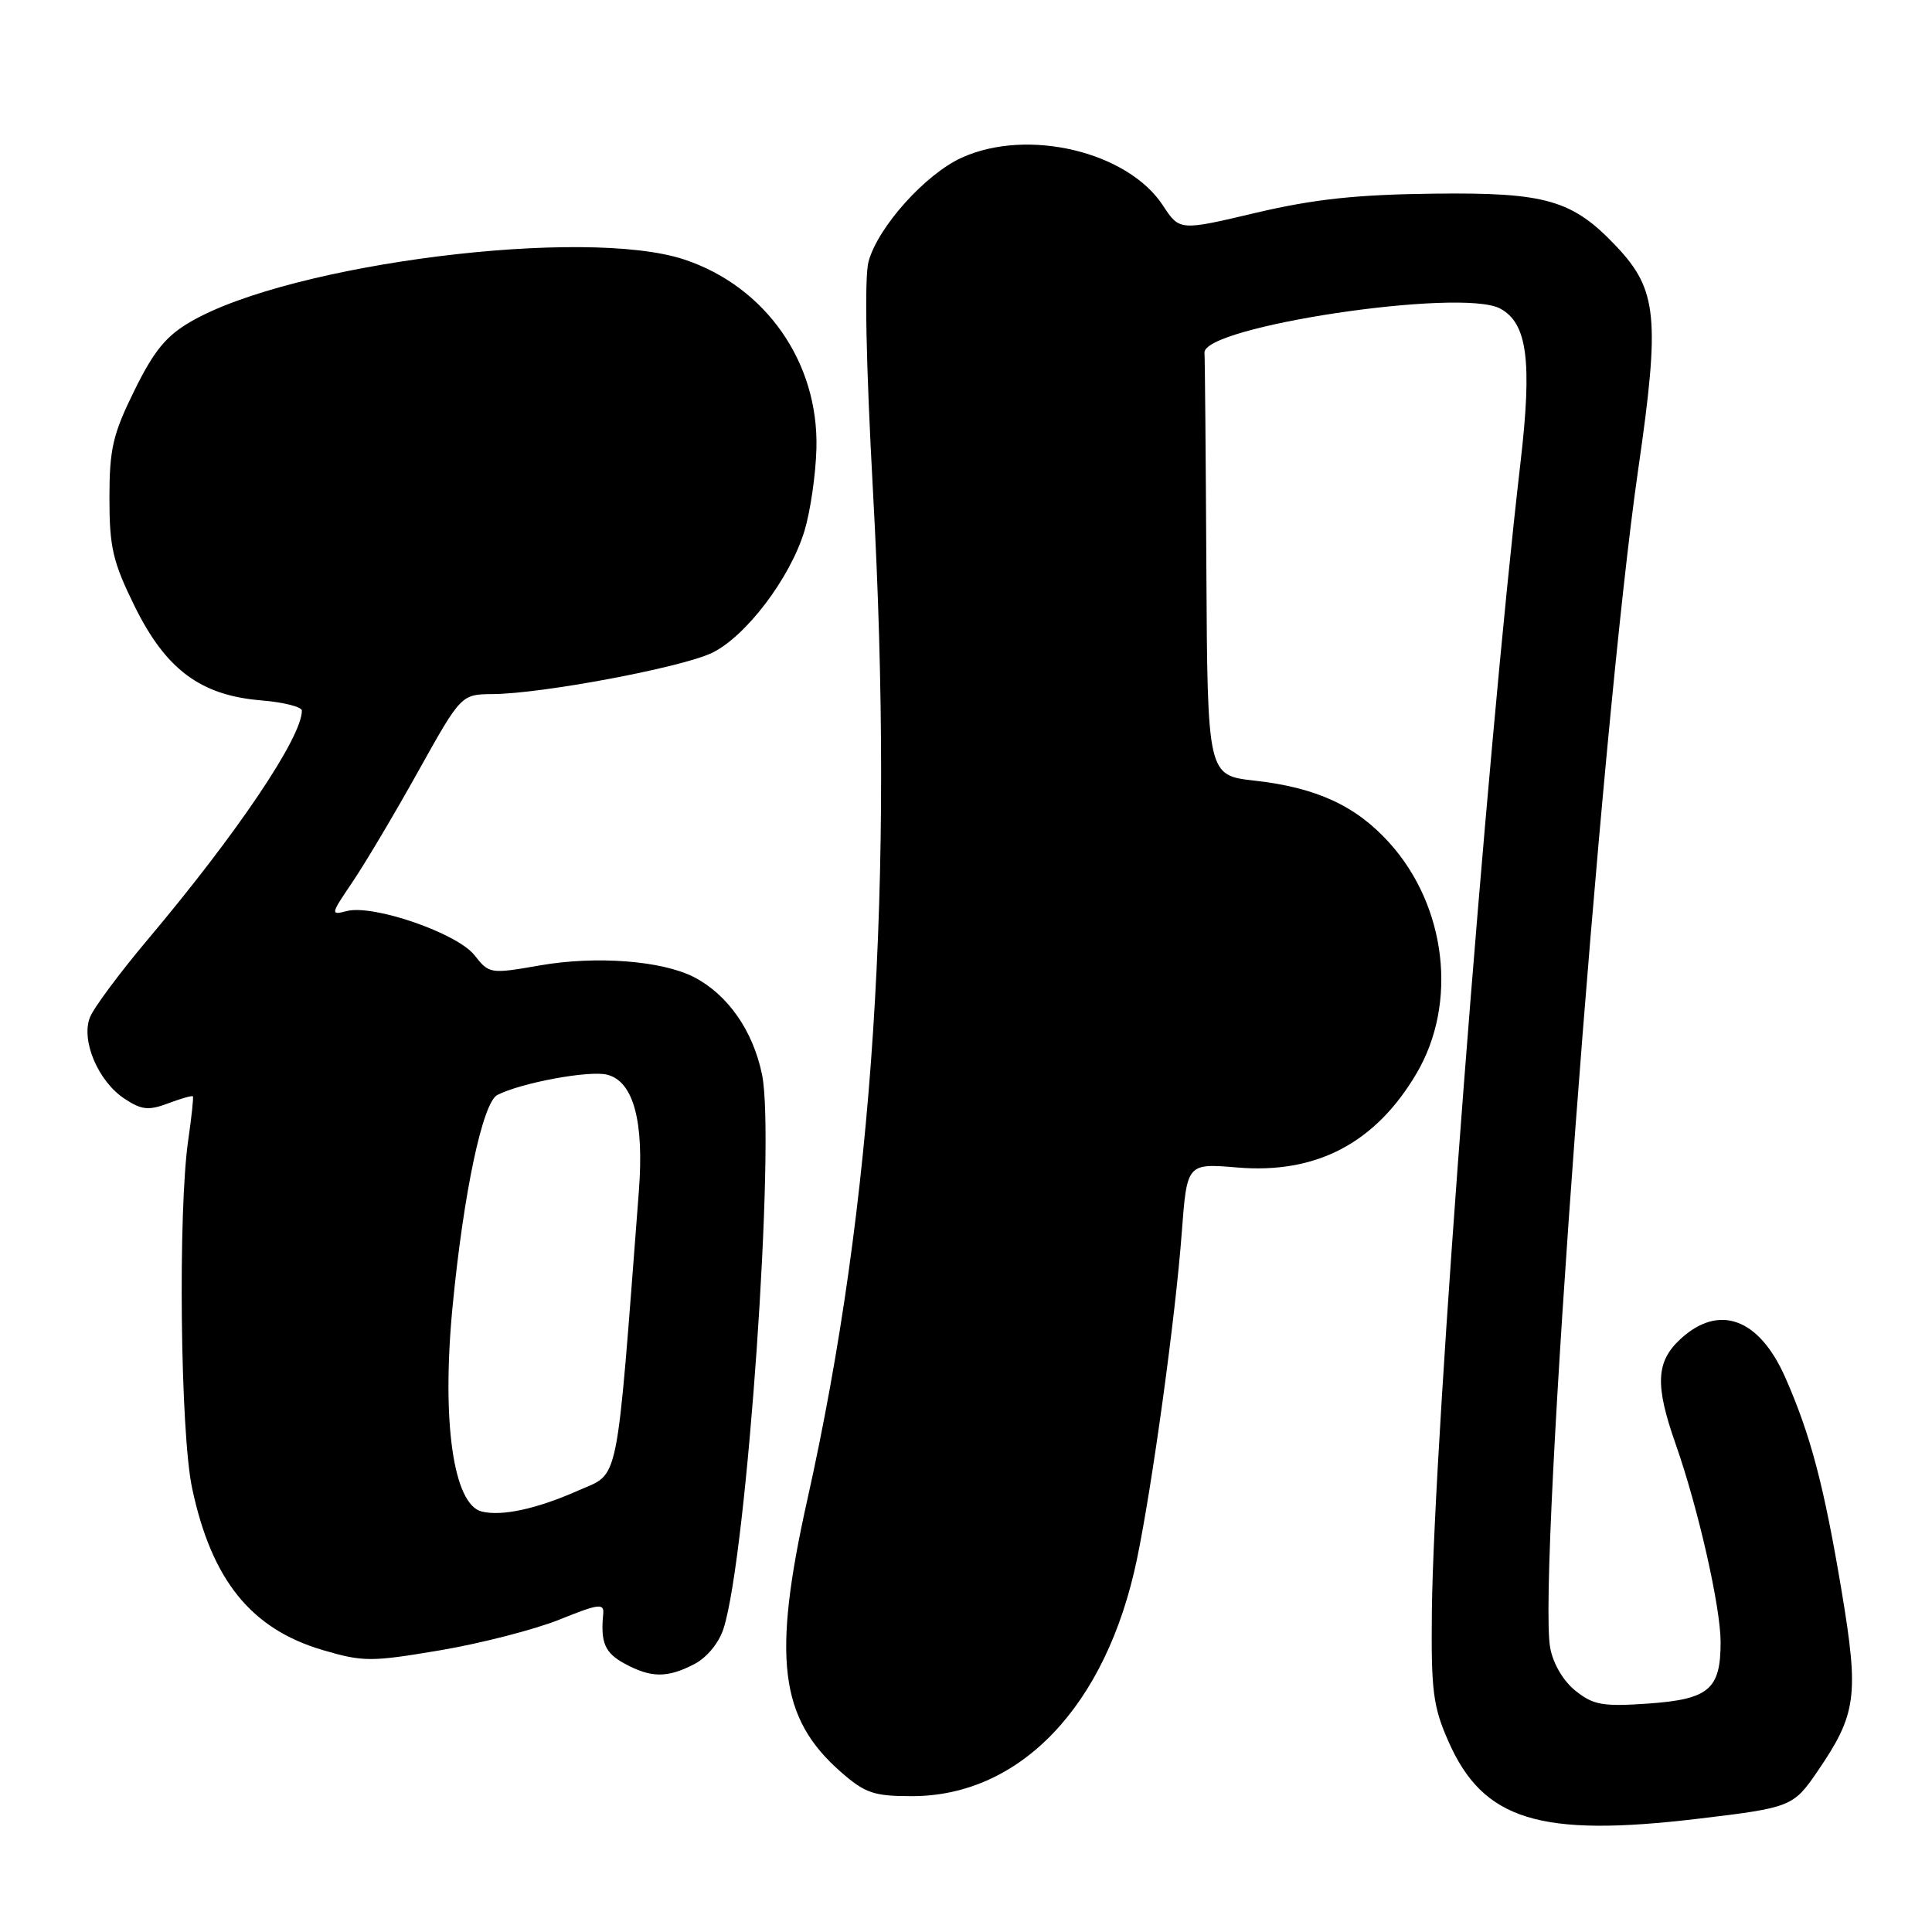 <?xml version="1.0" encoding="UTF-8" standalone="no"?>
<!DOCTYPE svg PUBLIC "-//W3C//DTD SVG 1.1//EN" "http://www.w3.org/Graphics/SVG/1.1/DTD/svg11.dtd" >
<svg xmlns="http://www.w3.org/2000/svg" xmlns:xlink="http://www.w3.org/1999/xlink" version="1.1" viewBox="0 0 256 256">
 <g >
 <path fill="currentColor"
d=" M 225.03 240.99 C 237.30 239.53 237.63 239.39 240.81 234.74 C 246.02 227.12 246.34 224.72 244.03 210.85 C 241.69 196.86 239.92 190.14 236.54 182.48 C 233.07 174.64 227.75 172.72 222.65 177.45 C 219.42 180.44 219.28 183.53 222.03 191.34 C 225.01 199.81 227.98 212.91 227.99 217.56 C 228.00 223.84 226.46 225.16 218.42 225.73 C 212.41 226.15 211.14 225.93 208.79 224.06 C 207.17 222.78 205.80 220.48 205.41 218.35 C 203.68 209.18 212.11 96.46 217.07 62.20 C 219.98 42.14 219.61 38.40 214.19 32.66 C 208.36 26.49 204.87 25.48 190.00 25.66 C 179.70 25.78 174.10 26.39 166.40 28.20 C 156.30 30.59 156.30 30.59 154.09 27.22 C 149.41 20.08 136.16 16.93 127.44 20.89 C 122.63 23.07 116.35 30.06 115.09 34.64 C 114.52 36.69 114.74 48.03 115.68 65.20 C 118.52 117.14 115.76 159.36 106.96 198.79 C 102.31 219.66 103.29 227.66 111.38 234.76 C 114.63 237.61 115.76 238.00 120.84 238.00 C 135.21 238.00 146.60 226.02 150.64 206.66 C 152.69 196.82 155.77 174.40 156.59 163.32 C 157.28 154.14 157.28 154.14 163.95 154.70 C 174.44 155.58 182.27 151.46 187.71 142.21 C 193.18 132.92 191.66 120.07 184.11 111.69 C 179.69 106.78 174.45 104.36 166.25 103.44 C 160.00 102.74 160.00 102.74 159.85 75.37 C 159.77 60.32 159.66 47.44 159.60 46.75 C 159.32 43.26 193.61 38.12 198.77 40.88 C 202.38 42.81 203.04 47.82 201.47 61.33 C 196.93 100.37 189.98 190.48 189.73 213.50 C 189.62 224.06 189.88 226.13 191.94 230.78 C 196.54 241.19 204.00 243.50 225.03 240.99 Z  M 91.97 220.52 C 93.67 219.64 95.26 217.71 95.88 215.77 C 98.98 206.07 102.79 151.12 100.97 142.37 C 99.77 136.56 96.44 131.80 91.97 129.48 C 87.72 127.29 79.00 126.62 71.55 127.92 C 64.96 129.07 64.82 129.05 62.87 126.57 C 60.58 123.65 49.45 119.81 45.95 120.72 C 43.77 121.29 43.80 121.16 46.68 116.91 C 48.33 114.48 52.25 107.89 55.39 102.25 C 61.11 92.00 61.11 92.00 65.31 91.97 C 71.83 91.92 90.20 88.47 94.30 86.53 C 98.80 84.39 104.72 76.59 106.61 70.30 C 107.38 67.74 108.09 62.86 108.18 59.44 C 108.49 48.03 101.47 37.98 90.68 34.39 C 77.53 30.02 38.66 34.90 25.31 42.60 C 22.03 44.49 20.40 46.47 17.81 51.74 C 14.95 57.54 14.50 59.48 14.50 66.00 C 14.50 72.53 14.95 74.45 17.83 80.31 C 21.96 88.70 26.56 92.13 34.56 92.80 C 37.55 93.04 40.00 93.66 40.00 94.16 C 40.00 97.70 31.44 110.41 19.57 124.50 C 15.87 128.90 12.42 133.53 11.92 134.80 C 10.70 137.87 13.02 143.31 16.52 145.60 C 18.76 147.08 19.70 147.17 22.28 146.20 C 23.98 145.56 25.45 145.14 25.56 145.27 C 25.66 145.40 25.39 147.97 24.95 151.00 C 23.57 160.42 23.89 189.83 25.45 197.16 C 28.03 209.36 33.26 215.84 42.76 218.64 C 48.13 220.22 49.14 220.22 58.34 218.67 C 63.75 217.75 70.86 215.92 74.14 214.60 C 79.33 212.50 80.07 212.41 79.93 213.85 C 79.56 217.65 80.14 219.01 82.75 220.43 C 86.27 222.34 88.41 222.36 91.97 220.52 Z  M 63.85 200.29 C 60.06 199.38 58.49 188.30 59.98 173.00 C 61.44 157.96 63.96 146.09 65.90 145.09 C 69.03 143.48 78.07 141.80 80.44 142.40 C 83.93 143.27 85.37 148.54 84.65 157.87 C 81.59 197.81 82.15 195.05 76.58 197.52 C 71.15 199.93 66.52 200.94 63.85 200.29 Z "/>
</g>
</svg>